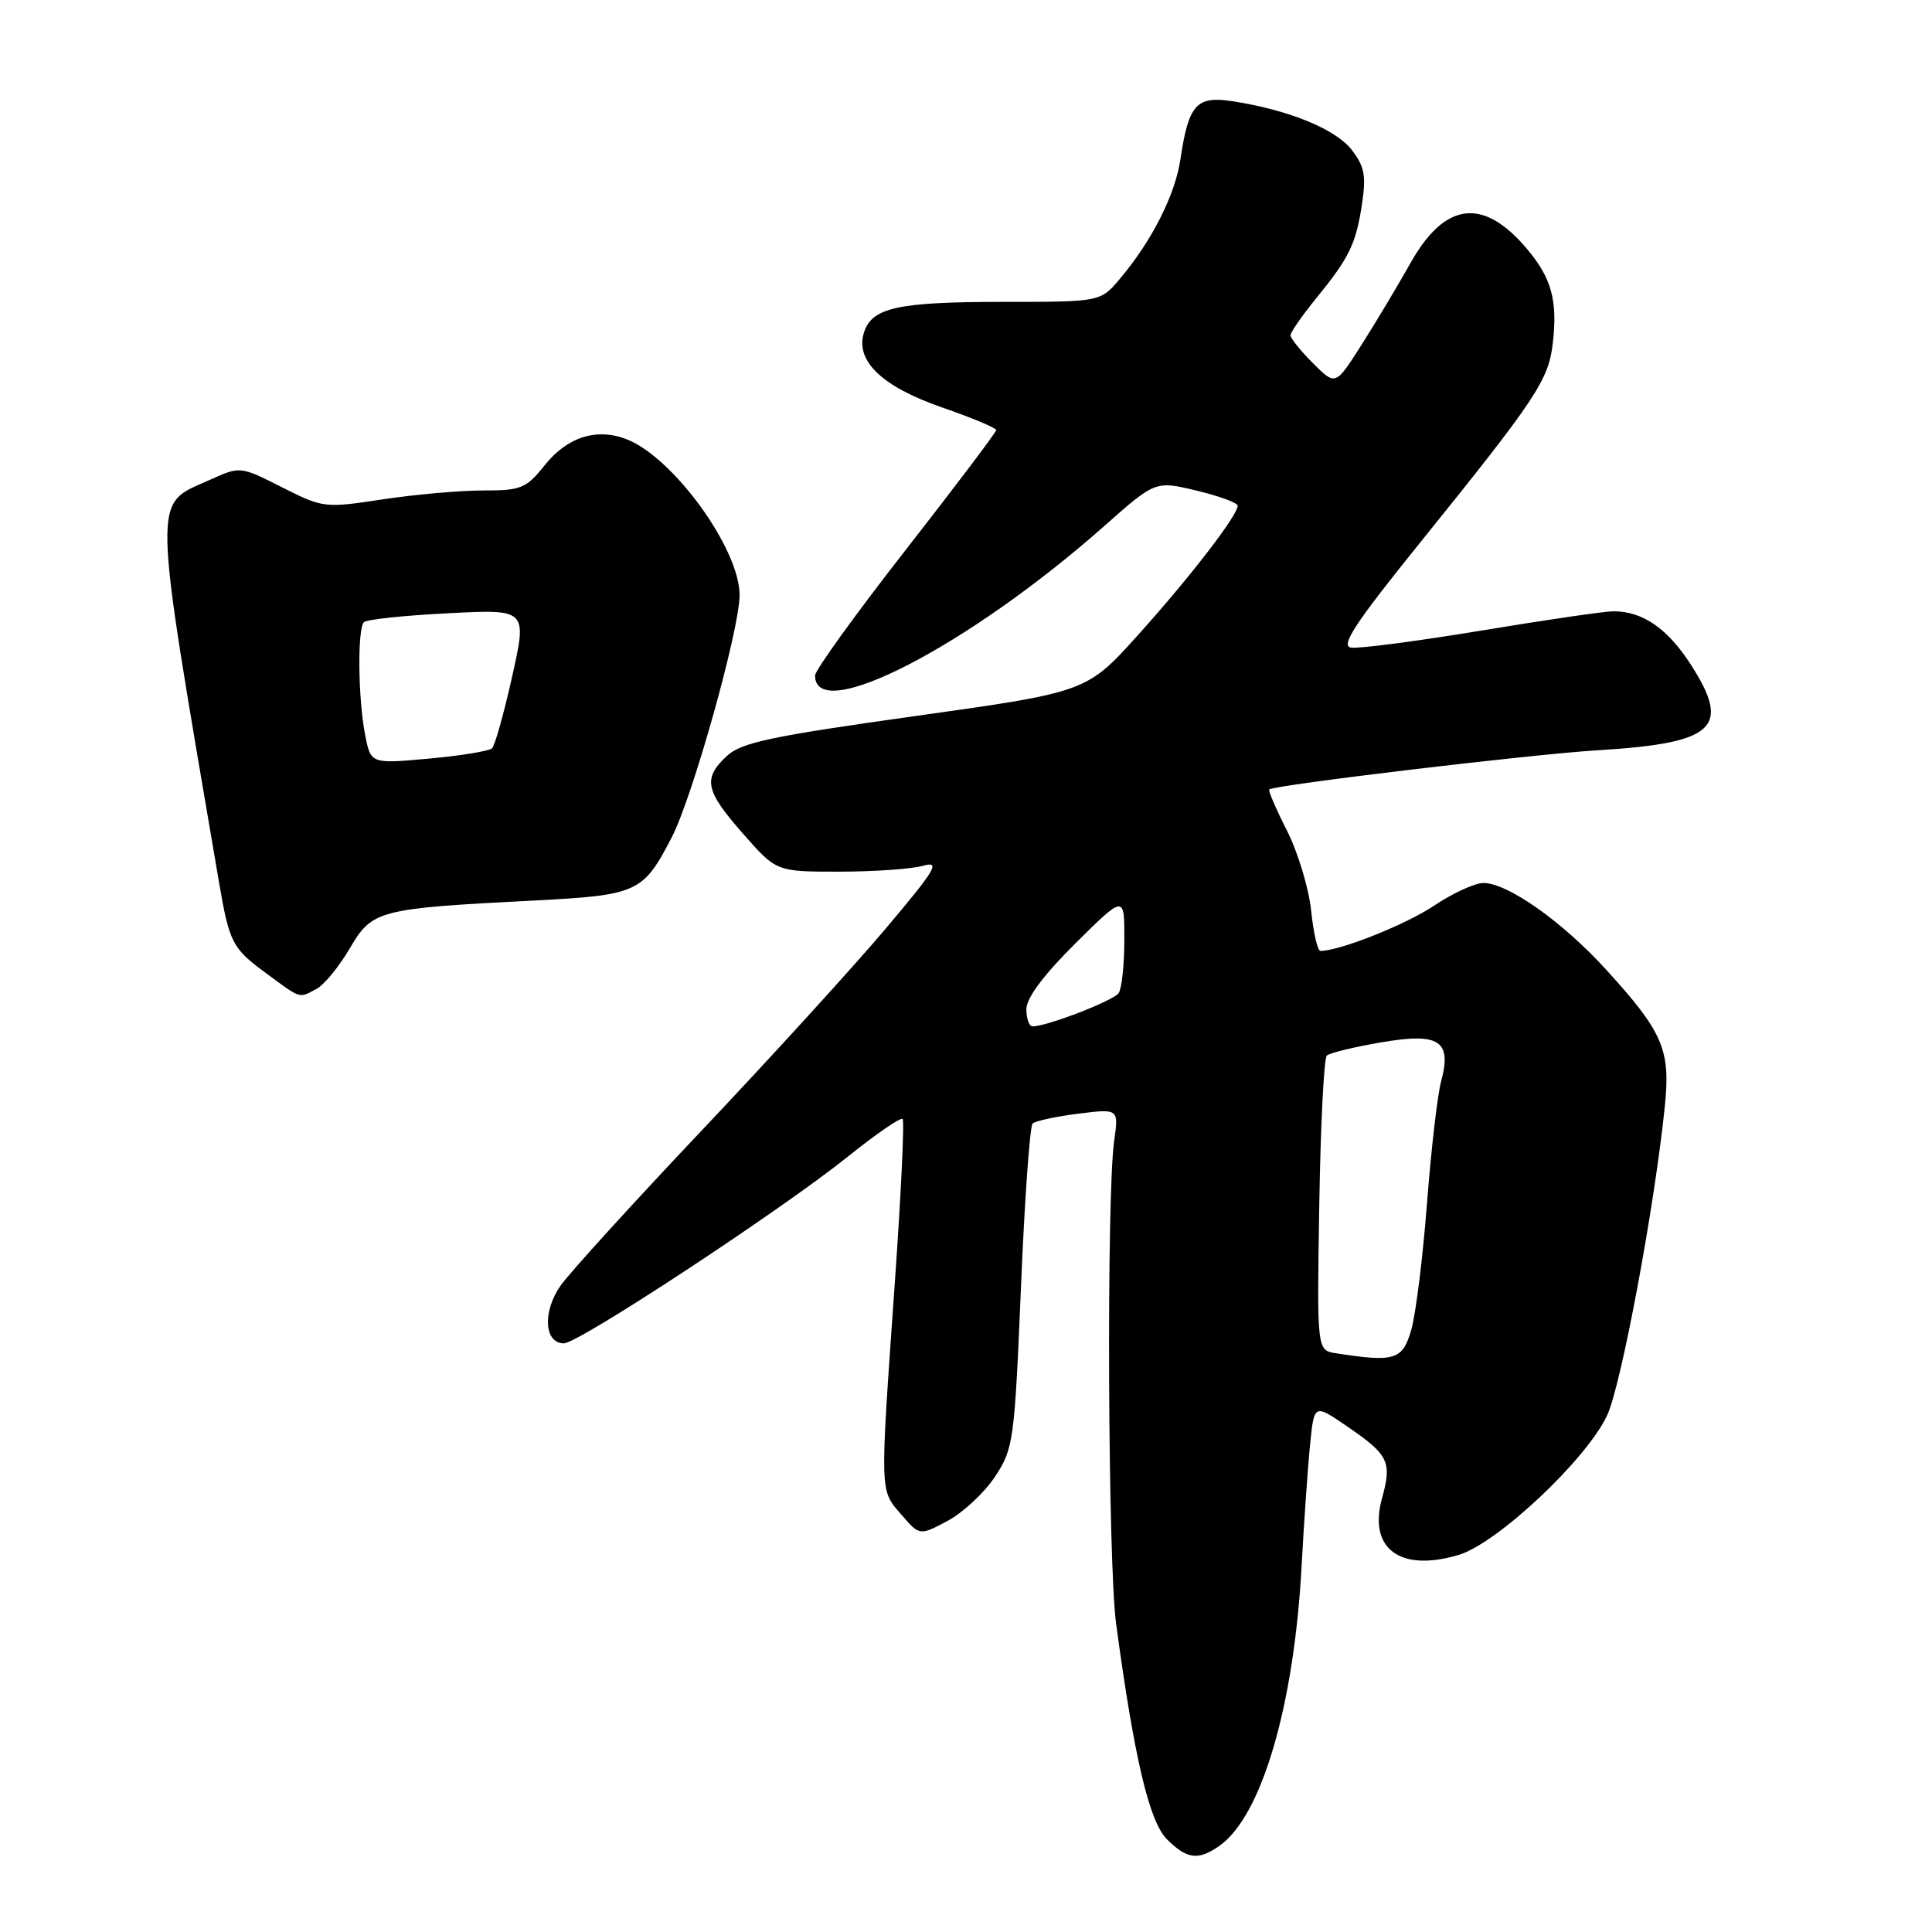 <?xml version="1.0" encoding="UTF-8" standalone="no"?>
<!DOCTYPE svg PUBLIC "-//W3C//DTD SVG 1.1//EN" "http://www.w3.org/Graphics/SVG/1.1/DTD/svg11.dtd" >
<svg xmlns="http://www.w3.org/2000/svg" xmlns:xlink="http://www.w3.org/1999/xlink" version="1.1" viewBox="0 0 256 256">
 <g >
 <path fill="currentColor"
d=" M 161.57 244.59 C 167.17 240.67 171.47 226.05 172.47 207.50 C 172.80 201.45 173.31 194.14 173.61 191.25 C 174.14 186.00 174.14 186.00 178.64 189.10 C 184.01 192.79 184.45 193.71 183.13 198.51 C 181.27 205.22 185.52 208.36 193.29 206.03 C 198.37 204.51 210.11 193.50 212.93 187.60 C 214.79 183.71 219.23 159.99 220.60 146.57 C 221.37 139.09 220.36 136.75 212.79 128.45 C 206.99 122.09 199.76 117.00 196.55 117.00 C 195.42 117.01 192.47 118.36 190.00 120.02 C 186.25 122.53 177.52 126.00 174.96 126.00 C 174.59 126.00 174.03 123.59 173.73 120.64 C 173.42 117.69 171.98 112.92 170.52 110.04 C 169.06 107.16 168.01 104.71 168.18 104.60 C 169.15 103.98 203.03 99.94 211.63 99.42 C 227.23 98.47 229.43 96.47 224.08 88.12 C 220.97 83.28 217.68 81.00 213.79 81.00 C 212.62 81.00 204.73 82.15 196.25 83.56 C 187.76 84.96 180.01 85.98 179.01 85.81 C 177.59 85.57 179.55 82.59 188.09 72.00 C 203.60 52.78 205.20 50.37 205.76 45.43 C 206.40 39.80 205.59 36.85 202.34 32.99 C 196.55 26.11 191.47 26.72 186.90 34.85 C 185.15 37.96 182.20 42.89 180.34 45.80 C 176.96 51.11 176.96 51.11 173.98 48.13 C 172.34 46.49 171.00 44.83 171.00 44.43 C 171.00 44.03 172.51 41.86 174.34 39.60 C 178.80 34.14 179.68 32.33 180.48 26.98 C 181.04 23.26 180.79 22.00 179.07 19.81 C 176.92 17.08 170.69 14.55 163.35 13.42 C 158.53 12.67 157.50 13.82 156.41 21.12 C 155.72 25.81 152.63 31.91 148.42 36.91 C 145.82 40.00 145.82 40.00 132.98 40.00 C 118.96 40.00 115.53 40.75 114.48 44.06 C 113.29 47.81 116.85 51.22 124.83 53.99 C 128.77 55.35 132.00 56.70 132.00 56.99 C 132.00 57.28 126.60 64.42 120.00 72.88 C 113.40 81.33 108.00 88.81 108.00 89.51 C 108.00 96.12 128.38 85.58 146.30 69.72 C 153.10 63.70 153.10 63.70 158.55 65.01 C 161.55 65.73 164.00 66.63 164.00 67.01 C 164.00 68.29 157.71 76.45 150.83 84.10 C 143.99 91.70 143.99 91.70 121.28 94.88 C 102.07 97.57 98.21 98.39 96.28 100.20 C 93.10 103.19 93.44 104.77 98.48 110.50 C 102.88 115.50 102.88 115.50 111.19 115.50 C 115.76 115.50 120.74 115.15 122.27 114.73 C 124.68 114.05 124.05 115.12 117.27 123.15 C 112.99 128.21 102.09 140.17 93.04 149.73 C 83.98 159.30 75.56 168.56 74.31 170.31 C 71.86 173.76 72.09 178.00 74.72 178.00 C 76.67 178.00 103.53 160.33 112.32 153.28 C 116.07 150.27 119.35 148.01 119.60 148.27 C 119.86 148.52 119.38 158.54 118.53 170.52 C 116.58 198.23 116.56 197.38 119.43 200.69 C 121.85 203.50 121.85 203.50 125.57 201.52 C 127.61 200.43 130.43 197.80 131.84 195.67 C 134.29 191.97 134.43 190.94 135.28 170.66 C 135.76 159.02 136.46 149.22 136.83 148.87 C 137.20 148.53 139.92 147.94 142.87 147.57 C 148.24 146.90 148.24 146.90 147.63 151.20 C 146.60 158.50 146.80 207.06 147.89 215.16 C 150.29 232.93 152.28 241.37 154.62 243.71 C 157.27 246.36 158.77 246.55 161.57 244.59 Z  M 41.96 131.02 C 42.96 130.49 44.94 128.07 46.35 125.66 C 49.33 120.58 50.08 120.38 70.86 119.32 C 84.50 118.61 85.23 118.28 89.03 110.91 C 91.80 105.52 98.00 83.39 98.00 78.85 C 98.00 72.69 89.14 60.51 82.95 58.17 C 79.02 56.68 75.15 57.92 72.19 61.63 C 69.72 64.72 69.05 65.00 64.00 64.99 C 60.98 64.99 54.99 65.52 50.70 66.17 C 43.03 67.34 42.80 67.31 37.37 64.57 C 31.84 61.77 31.84 61.77 27.86 63.56 C 20.12 67.05 20.07 64.36 29.01 116.85 C 30.39 124.92 30.77 125.66 35.25 128.95 C 39.99 132.44 39.56 132.30 41.96 131.02 Z  M 177.00 179.31 C 174.50 178.92 174.50 178.92 174.81 159.71 C 174.98 149.14 175.43 140.21 175.81 139.87 C 176.19 139.52 179.43 138.73 183.00 138.12 C 190.73 136.79 192.41 137.89 190.95 143.31 C 190.47 145.06 189.63 152.35 189.08 159.50 C 188.53 166.65 187.59 174.19 186.99 176.25 C 185.85 180.20 184.79 180.53 177.00 179.31 Z  M 136.00 133.72 C 136.00 132.24 138.29 129.18 142.50 125.00 C 149.00 118.56 149.00 118.56 148.98 124.53 C 148.98 127.81 148.64 130.99 148.23 131.59 C 147.56 132.59 138.74 136.00 136.82 136.00 C 136.37 136.00 136.00 134.97 136.00 133.72 Z  M 48.38 97.36 C 47.44 92.56 47.35 83.32 48.22 82.44 C 48.58 82.08 53.59 81.55 59.36 81.26 C 69.85 80.72 69.85 80.72 67.87 89.61 C 66.78 94.50 65.58 98.80 65.19 99.16 C 64.81 99.52 61.04 100.14 56.82 100.52 C 49.13 101.22 49.13 101.22 48.38 97.36 Z "/>
</g>
</svg>